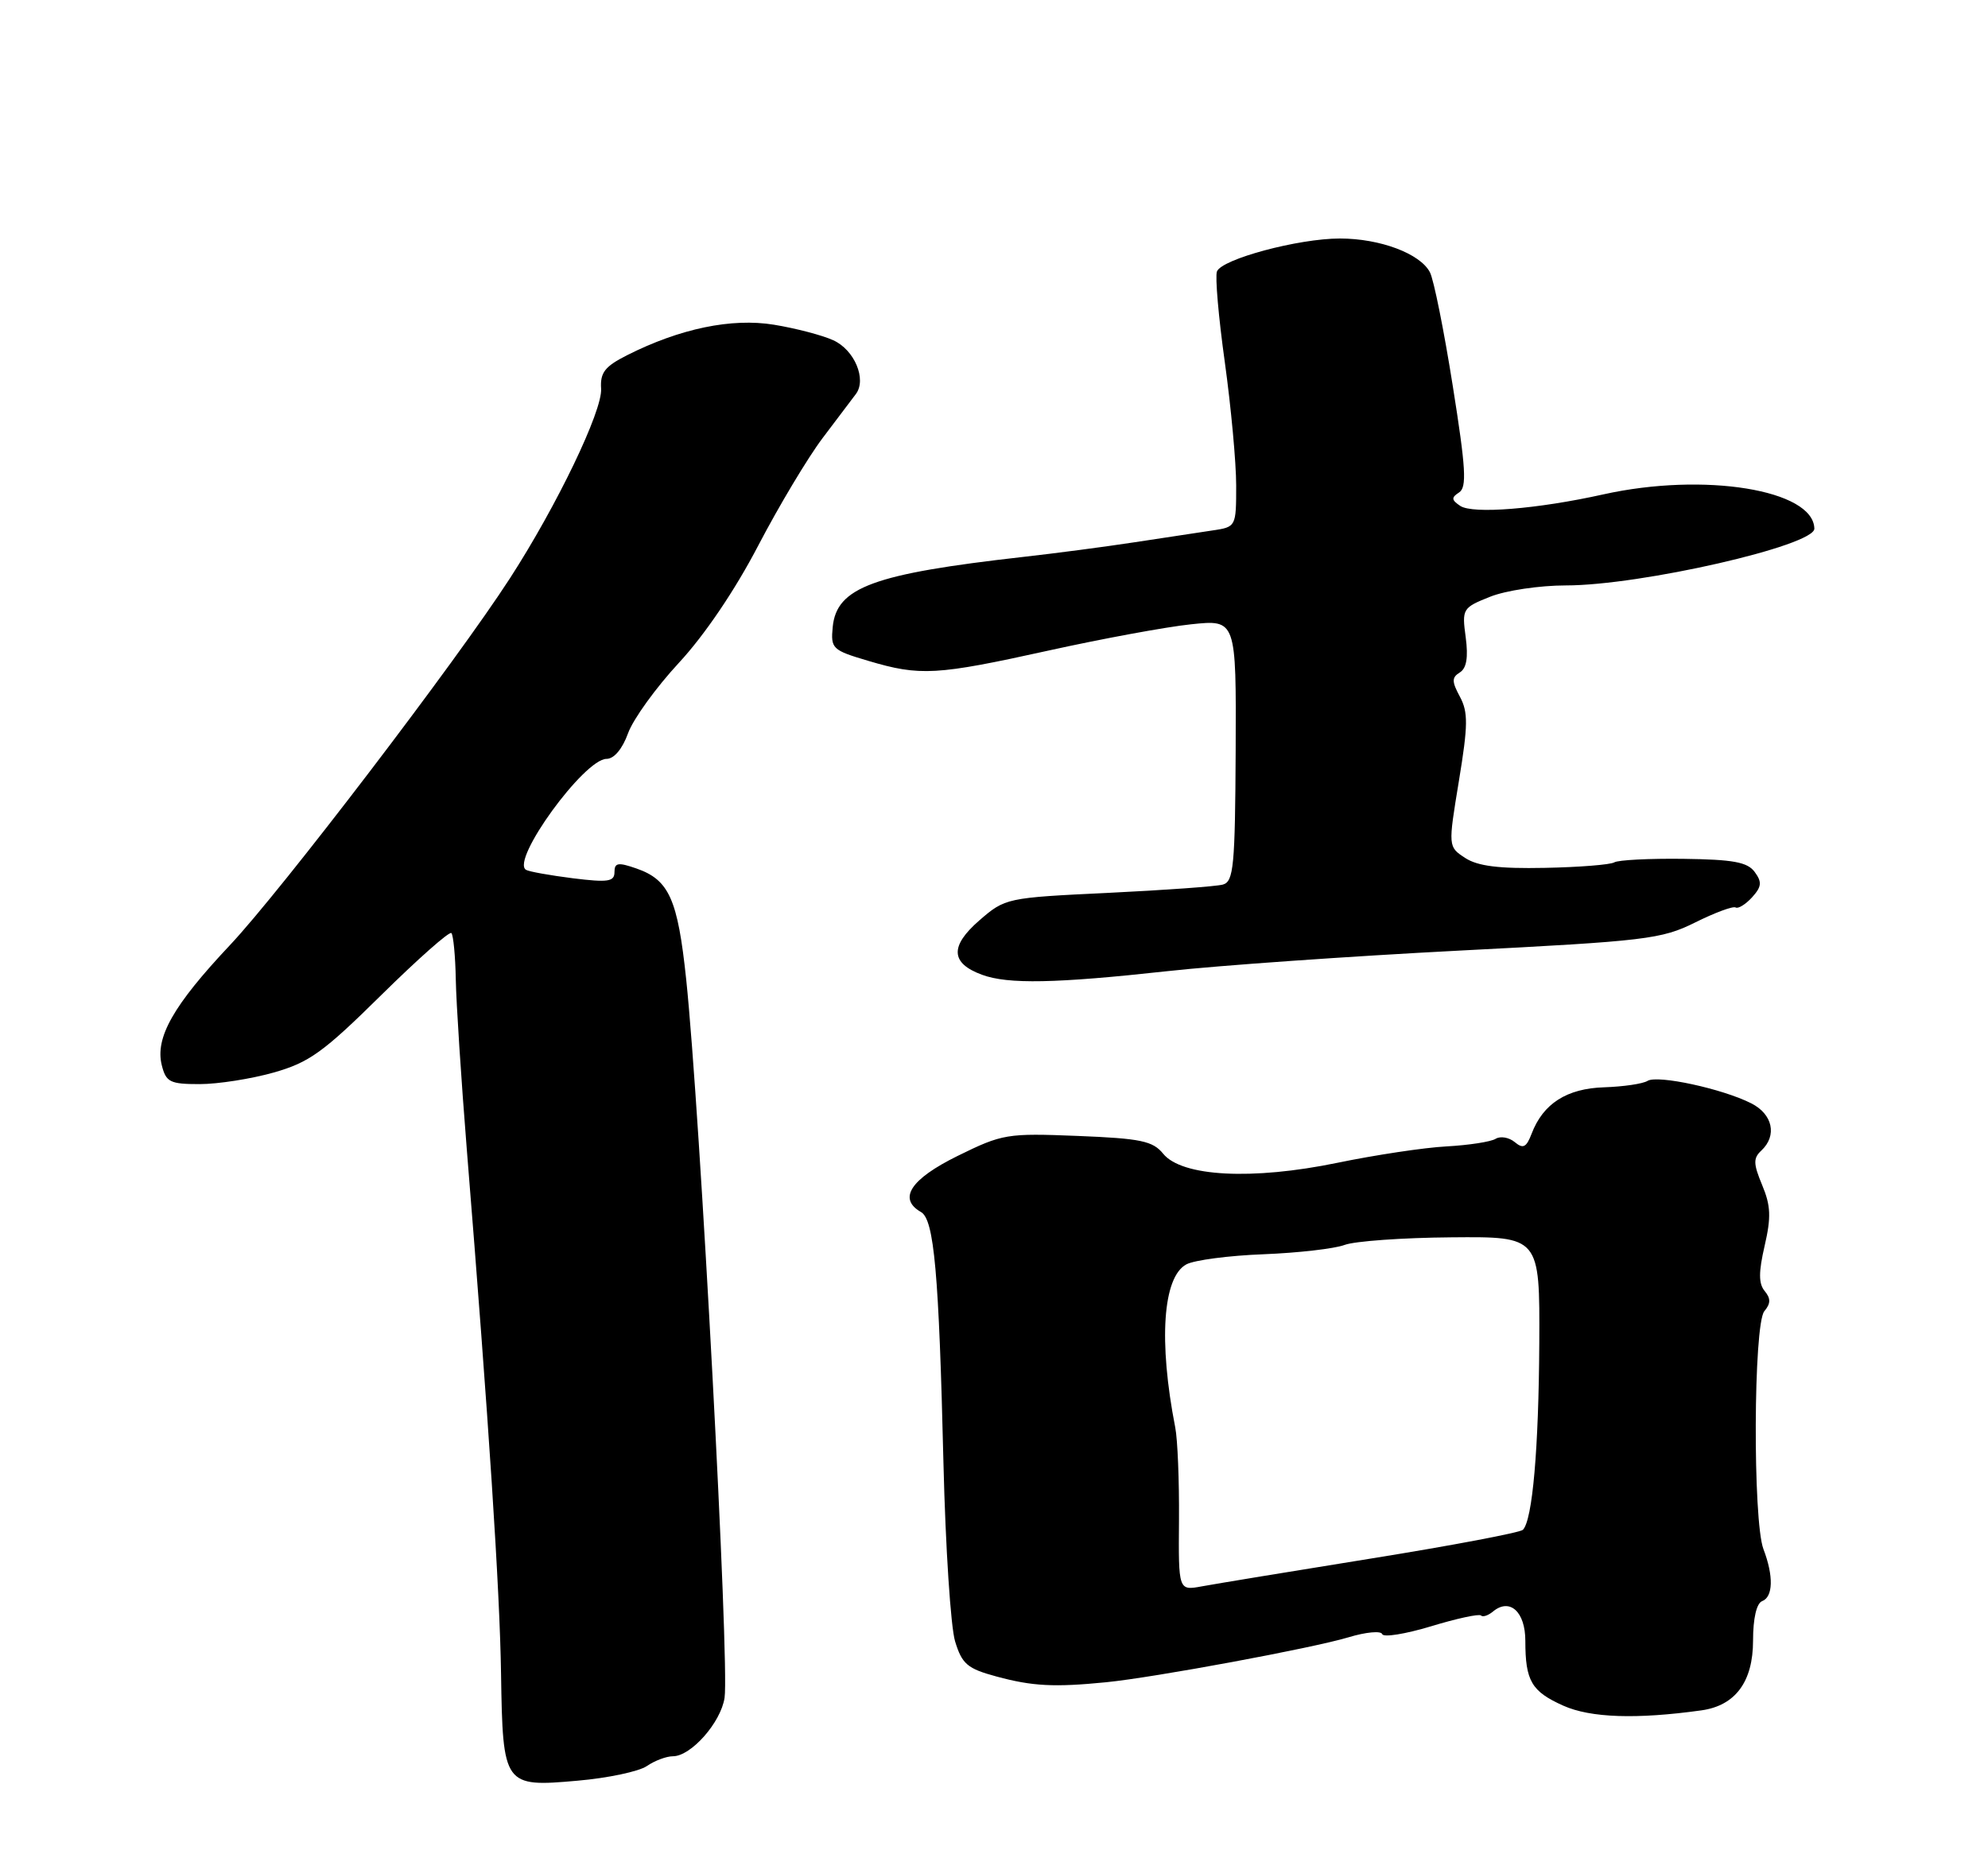 <?xml version="1.0" encoding="UTF-8" standalone="no"?>
<!DOCTYPE svg PUBLIC "-//W3C//DTD SVG 1.1//EN" "http://www.w3.org/Graphics/SVG/1.1/DTD/svg11.dtd" >
<svg xmlns="http://www.w3.org/2000/svg" xmlns:xlink="http://www.w3.org/1999/xlink" version="1.1" viewBox="0 0 275 256">
 <g >
 <path fill="currentColor"
d=" M 89.47 244.36 C 90.56 243.61 92.18 243.00 93.09 243.00 C 95.59 243.00 99.73 238.31 100.23 234.90 C 100.92 230.18 96.84 153.77 94.92 135.50 C 93.75 124.41 92.56 121.74 88.05 120.17 C 85.50 119.28 85.00 119.36 85.00 120.67 C 85.00 121.99 84.10 122.12 79.25 121.52 C 76.09 121.12 73.17 120.60 72.76 120.35 C 70.62 119.04 80.82 105.00 83.90 105.00 C 84.94 105.00 86.10 103.62 86.88 101.45 C 87.59 99.49 90.76 95.11 93.92 91.70 C 97.46 87.88 101.68 81.65 104.88 75.50 C 107.75 70.00 111.76 63.30 113.80 60.60 C 115.83 57.91 117.90 55.17 118.40 54.51 C 119.91 52.48 118.20 48.41 115.27 47.08 C 113.75 46.38 110.06 45.42 107.07 44.93 C 101.20 43.97 94.05 45.46 86.74 49.15 C 83.66 50.71 83.01 51.55 83.15 53.78 C 83.36 56.81 77.04 69.96 70.55 80.00 C 63.13 91.49 38.88 123.27 31.79 130.79 C 23.96 139.11 21.43 143.58 22.38 147.39 C 22.97 149.73 23.52 150.00 27.62 150.00 C 30.13 150.00 34.74 149.28 37.85 148.40 C 42.76 147.01 44.71 145.61 52.72 137.70 C 57.79 132.70 62.16 128.83 62.44 129.10 C 62.71 129.38 62.99 132.28 63.05 135.55 C 63.11 138.82 63.80 149.38 64.57 159.00 C 67.62 196.73 69.14 220.02 69.31 231.60 C 69.55 247.10 69.69 247.29 79.90 246.38 C 84.08 246.02 88.39 245.10 89.47 244.36 Z  M 235.35 236.65 C 240.06 235.99 242.50 232.69 242.50 226.98 C 242.50 223.94 242.98 221.84 243.75 221.54 C 245.28 220.96 245.36 218.07 243.94 214.35 C 242.45 210.42 242.55 183.25 244.06 181.42 C 244.95 180.36 244.96 179.66 244.11 178.63 C 243.26 177.61 243.26 176.02 244.10 172.38 C 245.02 168.41 244.95 166.82 243.76 163.97 C 242.53 161.01 242.51 160.25 243.65 159.19 C 245.86 157.12 245.22 154.16 242.25 152.66 C 238.27 150.64 229.29 148.70 227.91 149.55 C 227.26 149.96 224.56 150.35 221.92 150.44 C 216.73 150.60 213.46 152.69 211.87 156.86 C 211.14 158.77 210.69 158.99 209.53 158.02 C 208.74 157.37 207.55 157.16 206.89 157.57 C 206.23 157.98 203.17 158.45 200.09 158.62 C 197.02 158.78 190.22 159.81 184.99 160.89 C 173.23 163.32 163.48 162.81 160.90 159.63 C 159.47 157.87 157.83 157.52 149.08 157.17 C 139.29 156.78 138.68 156.88 132.46 159.94 C 125.95 163.15 124.18 165.86 127.40 167.70 C 129.22 168.73 129.88 176.13 130.51 202.50 C 130.79 214.05 131.51 225.12 132.12 227.11 C 133.08 230.25 133.82 230.88 137.86 231.97 C 142.81 233.31 145.83 233.47 153.00 232.76 C 159.67 232.10 181.52 228.05 186.54 226.54 C 188.94 225.81 191.04 225.62 191.20 226.10 C 191.37 226.58 194.40 226.09 197.95 225.02 C 201.49 223.94 204.60 223.27 204.86 223.52 C 205.11 223.78 205.86 223.53 206.53 222.97 C 208.85 221.05 211.00 223.00 211.00 227.03 C 211.00 232.58 211.85 234.03 216.25 236.00 C 220.02 237.69 226.40 237.90 235.35 236.65 Z  M 161.50 134.37 C 168.65 133.58 186.88 132.30 202.00 131.52 C 227.73 130.20 229.82 129.95 234.48 127.64 C 237.21 126.28 239.74 125.34 240.09 125.56 C 240.44 125.77 241.46 125.14 242.36 124.16 C 243.69 122.69 243.76 122.05 242.73 120.65 C 241.73 119.28 239.76 118.92 232.87 118.83 C 228.14 118.77 223.83 118.99 223.30 119.32 C 222.77 119.64 218.44 119.99 213.68 120.08 C 207.34 120.21 204.41 119.84 202.68 118.71 C 200.31 117.16 200.31 117.16 201.81 108.05 C 203.08 100.33 203.10 98.55 201.95 96.40 C 200.81 94.28 200.81 93.74 201.94 93.04 C 202.87 92.46 203.12 90.96 202.75 88.17 C 202.22 84.24 202.31 84.09 206.12 82.57 C 208.29 81.70 212.98 81.00 216.61 81.00 C 226.96 81.00 251.04 75.49 250.98 73.14 C 250.86 67.76 235.74 65.31 221.81 68.40 C 212.65 70.44 203.74 71.15 202.00 70.00 C 200.77 69.18 200.74 68.84 201.83 68.14 C 202.93 67.43 202.78 64.83 200.96 53.39 C 199.75 45.75 198.33 38.67 197.80 37.67 C 196.45 35.08 190.89 33.00 185.35 33.00 C 179.60 33.00 169.00 35.85 168.34 37.56 C 168.07 38.25 168.56 43.90 169.43 50.12 C 170.29 56.33 171.00 64.00 171.00 67.16 C 171.00 72.88 170.98 72.91 167.75 73.39 C 165.96 73.66 161.12 74.39 157.00 75.02 C 152.88 75.65 145.90 76.57 141.50 77.06 C 120.81 79.40 115.73 81.27 115.19 86.74 C 114.90 89.75 115.12 89.96 120.12 91.44 C 127.29 93.57 129.52 93.44 145.01 90.02 C 152.43 88.38 161.31 86.74 164.75 86.38 C 171.01 85.72 171.01 85.72 170.93 103.82 C 170.85 119.83 170.65 121.97 169.17 122.39 C 168.25 122.65 161.10 123.16 153.29 123.54 C 139.21 124.21 139.05 124.25 135.46 127.36 C 131.37 130.92 131.49 133.27 135.84 134.87 C 139.43 136.20 146.03 136.07 161.50 134.37 Z  M 163.09 210.29 C 163.13 204.91 162.90 199.15 162.57 197.50 C 160.24 185.56 160.85 176.69 164.11 174.94 C 165.21 174.35 170.02 173.72 174.80 173.54 C 179.59 173.35 184.62 172.77 186.00 172.25 C 187.38 171.73 194.01 171.25 200.75 171.20 C 213.00 171.09 213.00 171.09 212.93 185.80 C 212.85 200.46 211.99 210.34 210.66 211.67 C 210.28 212.05 200.86 213.84 189.73 215.63 C 178.60 217.42 168.04 219.16 166.26 219.49 C 163.01 220.09 163.01 220.09 163.09 210.29 Z "/>
</g>
</svg>